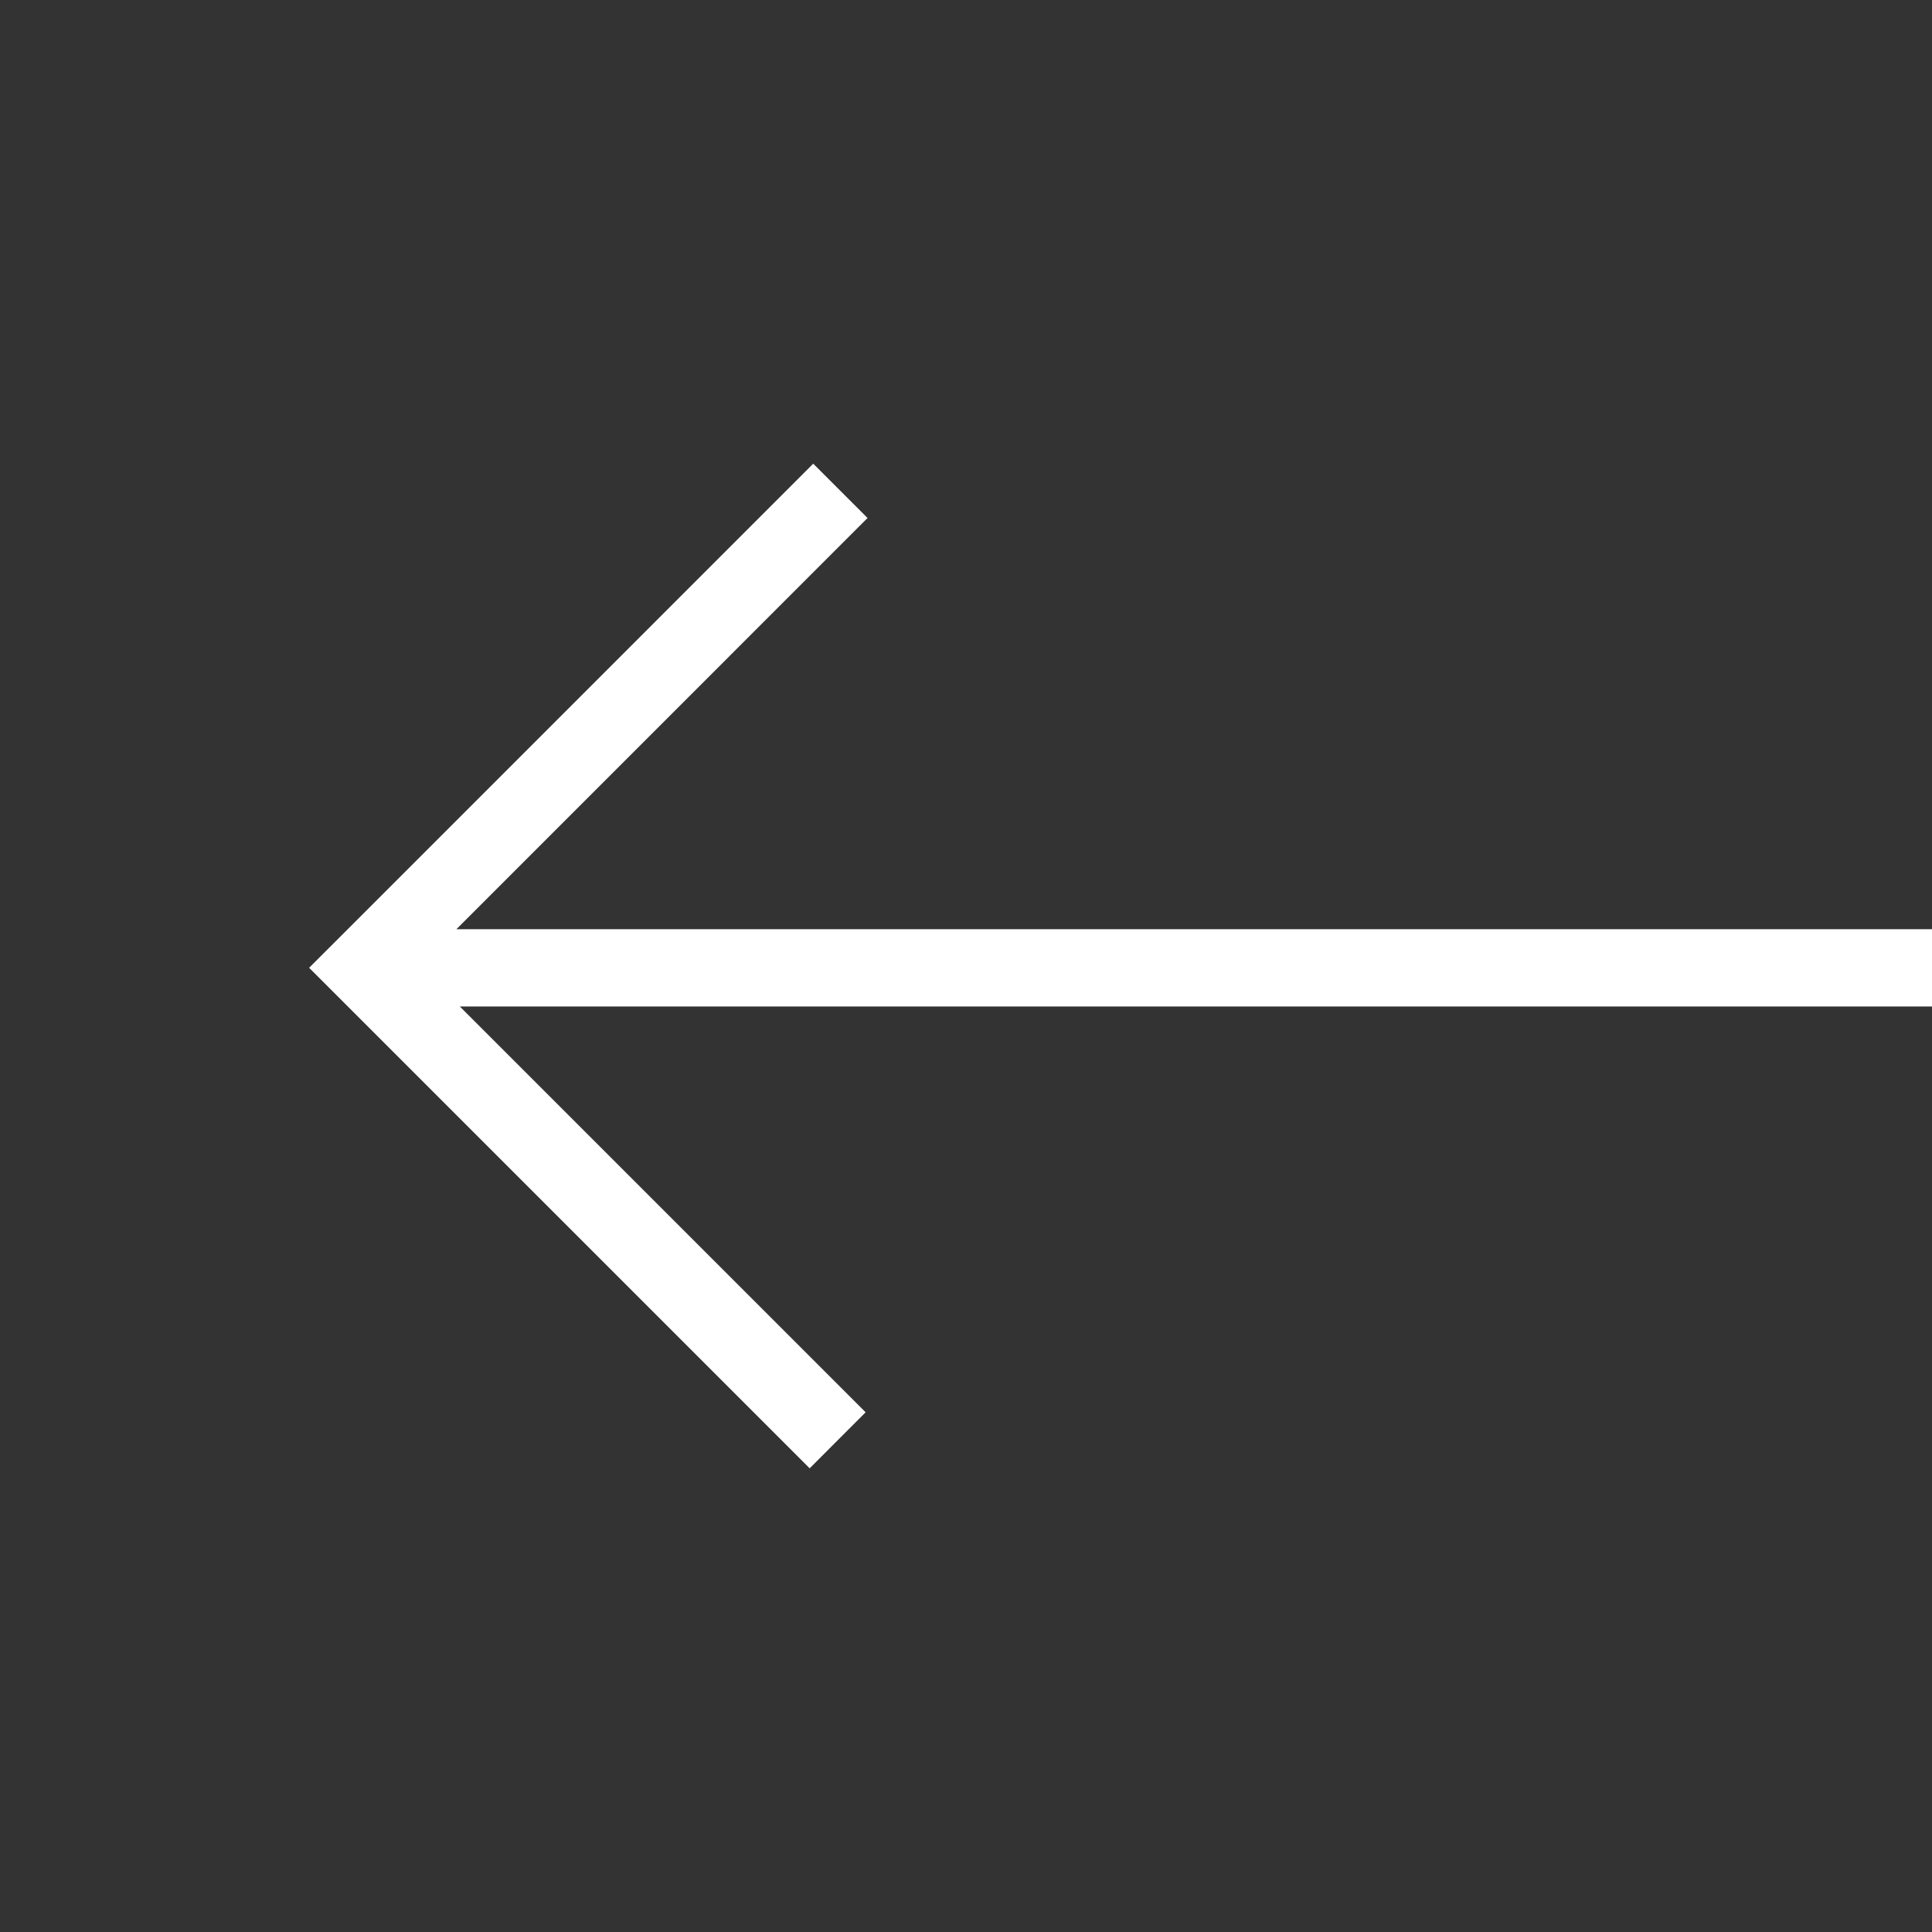 <svg width="25" height="25" viewBox="0 0 25 25" fill="none" xmlns="http://www.w3.org/2000/svg">
<rect x="0" y="0" width="25" height="25" fill="#333333" stroke="none"/>
<path fill-rule="evenodd" clip-rule="evenodd" d="M4 12.523L4.725 11.799L10.523 6L11.226 6.703L5.906 12.024L25 12.024L25 13.024L5.95 13.024L11.201 18.275L10.477 19L4.703 13.226L4 12.523Z" fill="#FFFFFF"/>
</svg>
